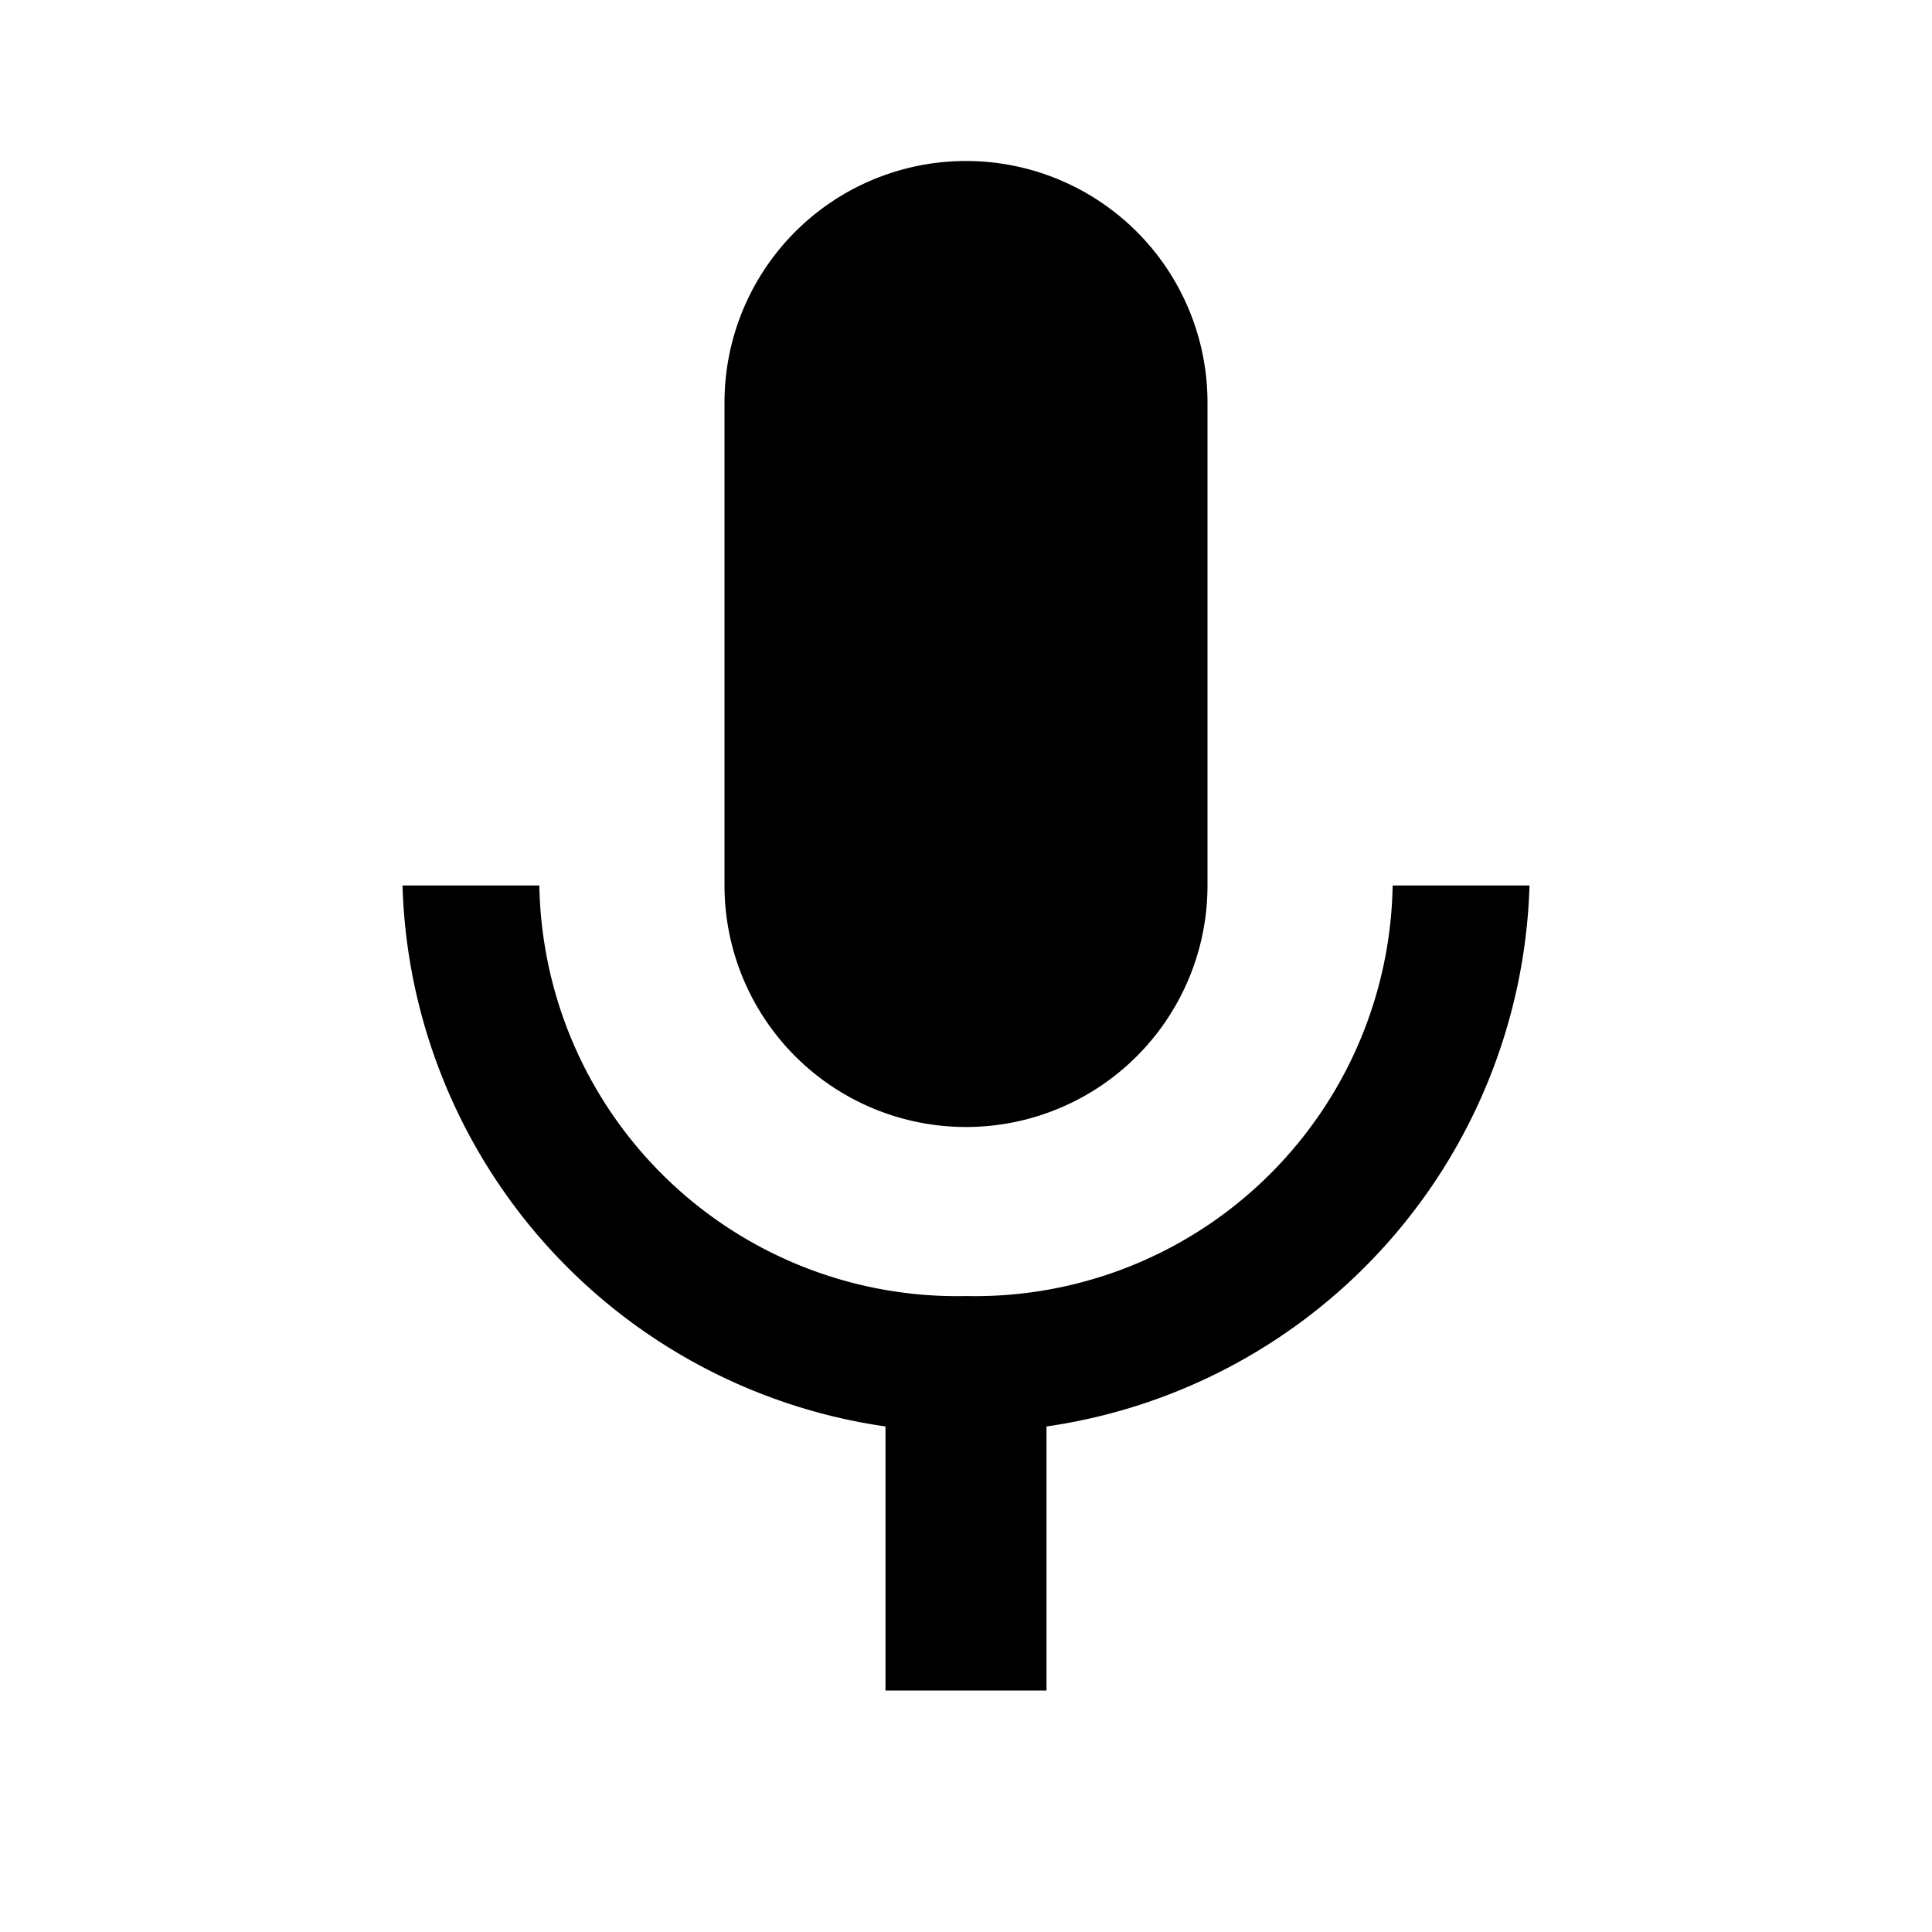 <svg xmlns="http://www.w3.org/2000/svg" viewBox="0 0 24 24"><title>mic_black</title><g id="audio"><path d="M12,14a3,3,0,0,0,3-3V5A3,3,0,0,0,9,5v6A3,3,0,0,0,12,14Zm5.3-3A5.19,5.19,0,0,1,12,16.1,5.19,5.19,0,0,1,6.7,11H5a7,7,0,0,0,6,6.72V21h2V17.72A7,7,0,0,0,19,11Z"/></g></svg>